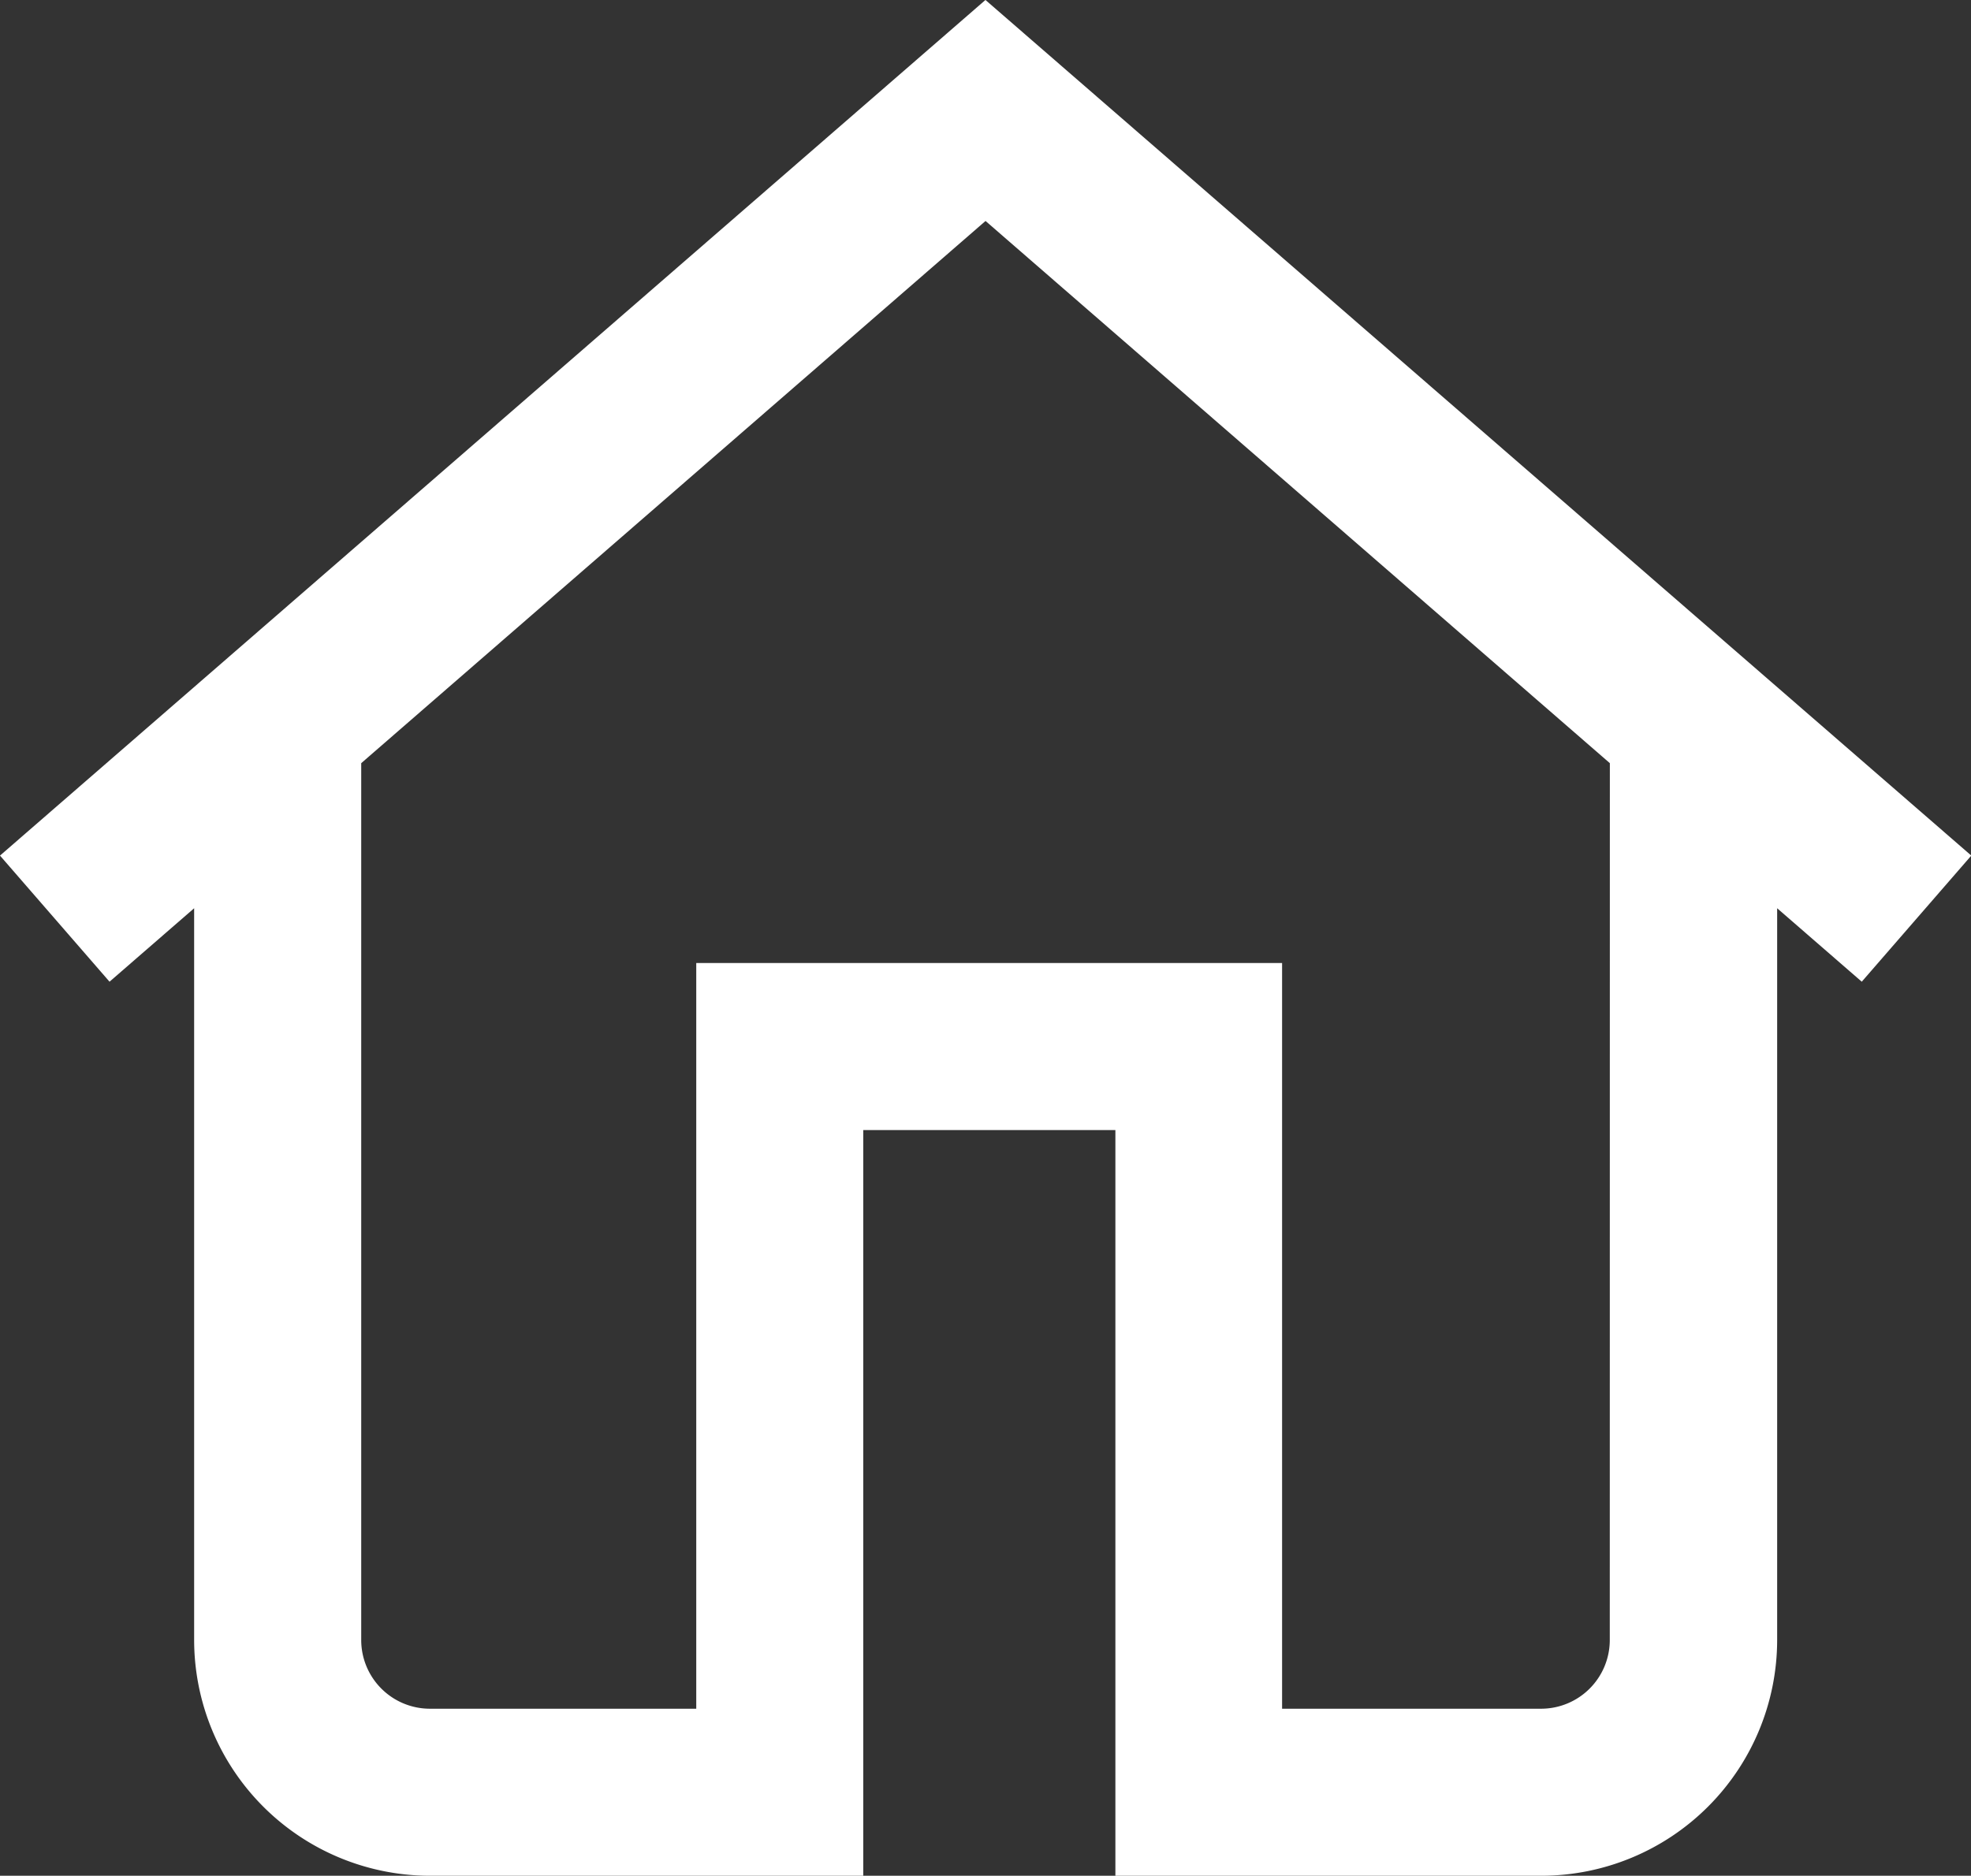 <svg xmlns="http://www.w3.org/2000/svg" width="26.579" height="25.3" viewBox="0 0 26.579 25.3">
  <rect x="0" y="0" width="26.579" height="25.3" fill="#333333" stroke="none"/>
  <g id="Group_1" data-name="Group 1" transform="translate(0.141 0.132)">
    <path id="Path_1" data-name="Path 1" d="M13.148,11.96,0,23.378l1.346,1.55,1.231-1.069v10.09a3.083,3.083,0,0,0,3.079,3.079H11.4V26.97H15V37.028h5.645a3.083,3.083,0,0,0,3.079-3.079V23.859l1.231,1.069,1.346-1.55Zm8.519,21.989a1.027,1.027,0,0,1-1.026,1.026H17.048V24.917h-7.7V34.975H5.656A1.027,1.027,0,0,1,4.63,33.949V22.076l8.519-7.4,8.519,7.4Z" transform="translate(0 -11.96)" fill="#fff" stroke="#fff" stroke-width="0.2"/>
  </g>
</svg>
